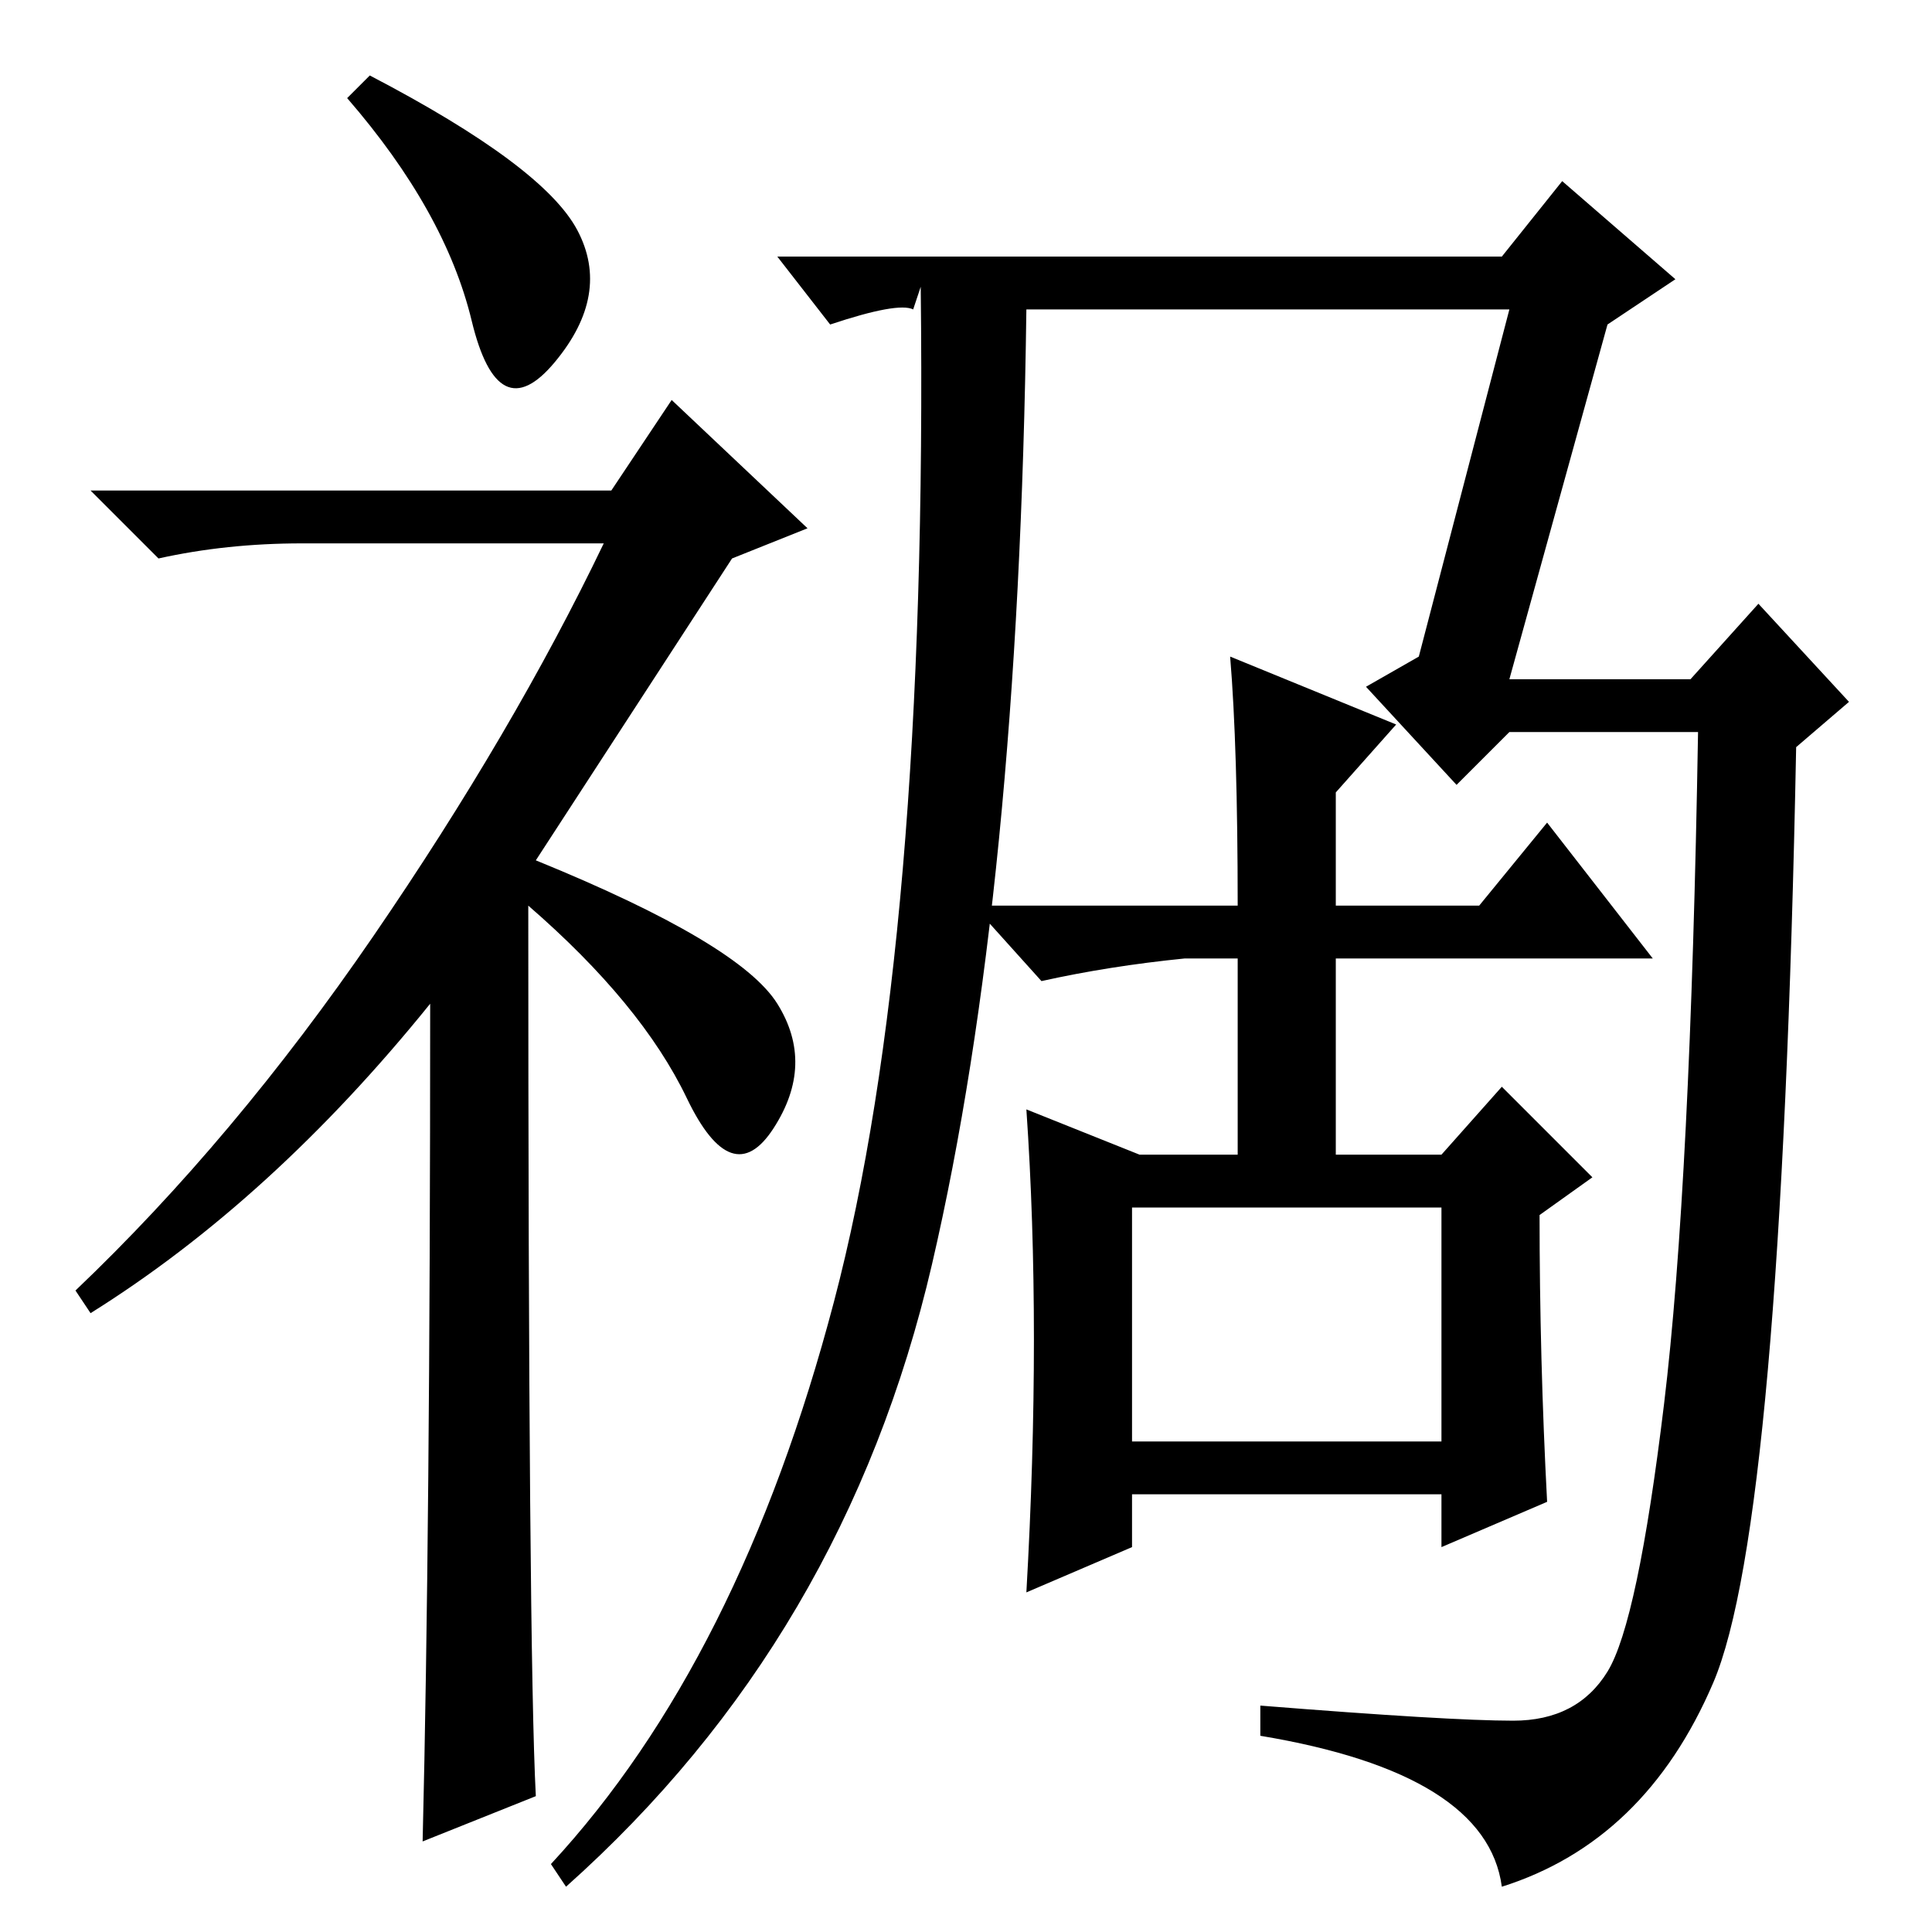 <?xml version="1.0" standalone="no"?>
<!DOCTYPE svg PUBLIC "-//W3C//DTD SVG 1.1//EN" "http://www.w3.org/Graphics/SVG/1.1/DTD/svg11.dtd" >
<svg xmlns="http://www.w3.org/2000/svg" xmlns:xlink="http://www.w3.org/1999/xlink" version="1.1" viewBox="0 -36 256 256">
  <g transform="matrix(1 0 0 -1 0 220)">
   <path fill="currentColor"
d="M49 246q23 -12 27.5 -20.5t-3 -17.5t-11 5.5t-16.5 29.5zM57 123q-21 -26 -45 -41l-2 3q21 20 39.5 47t30.5 52h-40q-10 0 -19 -2l-9 9h69l8 12l18 -17l-10 -4l-26 -40q27 -11 32 -19t-0.5 -16.5t-11.5 4t-21 25.5q0 -99 1 -118l-15 -6q1 41 1 111zM200.5 28
q8.5 0 12.5 6.5t7.5 35.5t4.5 89h-25l-7 -7l-12 13l7 4l12 46h-64q-1 -77 -12.5 -126.5t-48.5 -82.5l-2 3q25 27 37.5 74.5t11.5 134.5l-1 -3q-2 1 -11 -2l-7 9h96l8 10l15 -13l-9 -6l-13 -47h24l9 10l12 -13l-7 -6q-2 -103 -11 -124t-28 -27q-2 15 -32 20v4q25 -2 33.5 -2z
M163 169l22 -9l-8 -9v-15h19l9 11l14 -18h-42v-26h14l8 9l12 -12l-7 -5q0 -19 1 -38l-14 -6v7h-41v-7l-14 -6q2 35 0 64l15 -6h13v26h-7q-10 -1 -19 -3l-9 10h35q0 21 -1 33zM150 65h41v31h-41v-31z" />
  </g>

</svg>
